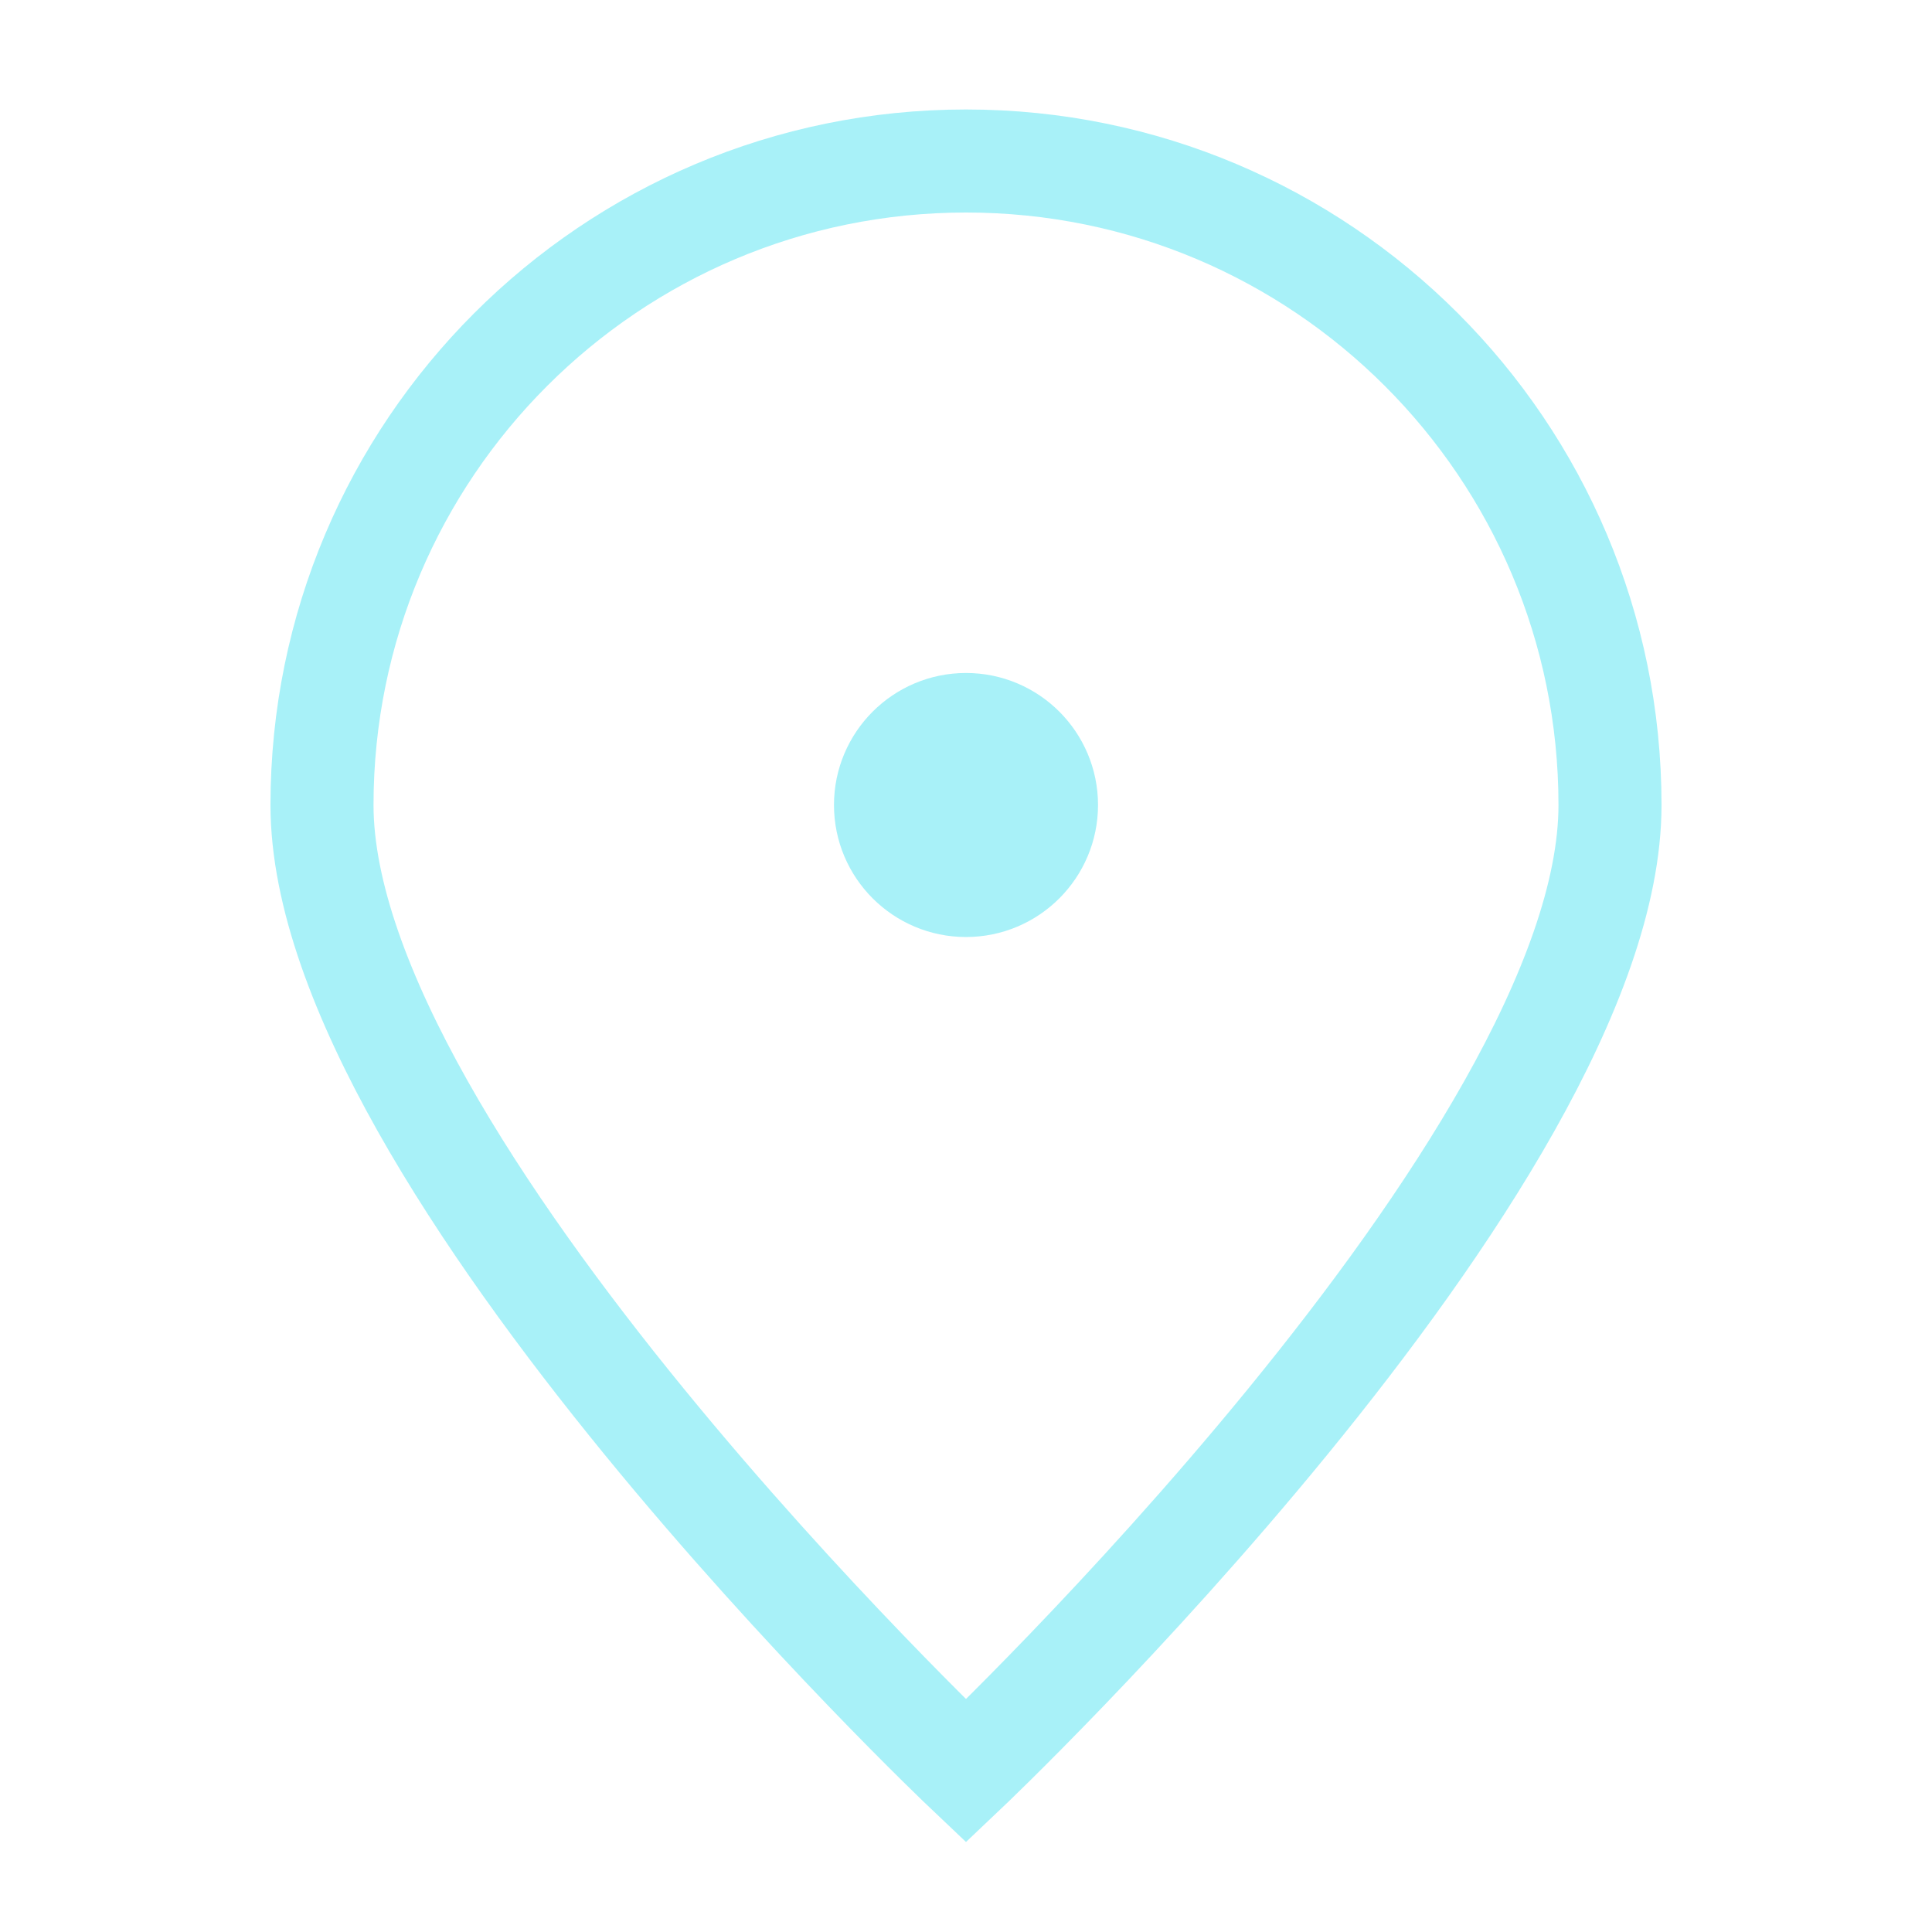 <svg width="30" height="30" viewBox="0 0 30 30" fill="none" xmlns="http://www.w3.org/2000/svg">
<path d="M25 12.5C25 18.023 15 27.5 15 27.5C15 27.5 5 18.023 5 12.5C5 6.977 9.477 2.5 15 2.5C20.523 2.5 25 6.977 25 12.5Z" stroke="#A8F1F8" stroke-width="1.6"/>
<path d="M15 13.75C15.69 13.75 16.25 13.19 16.25 12.5C16.25 11.81 15.69 11.25 15 11.25C14.31 11.25 13.75 11.81 13.75 12.5C13.75 13.19 14.31 13.75 15 13.75Z" fill="#A8F1F8" stroke="#A8F1F8" stroke-width="1.6" stroke-linecap="round" stroke-linejoin="round"/>
</svg>
